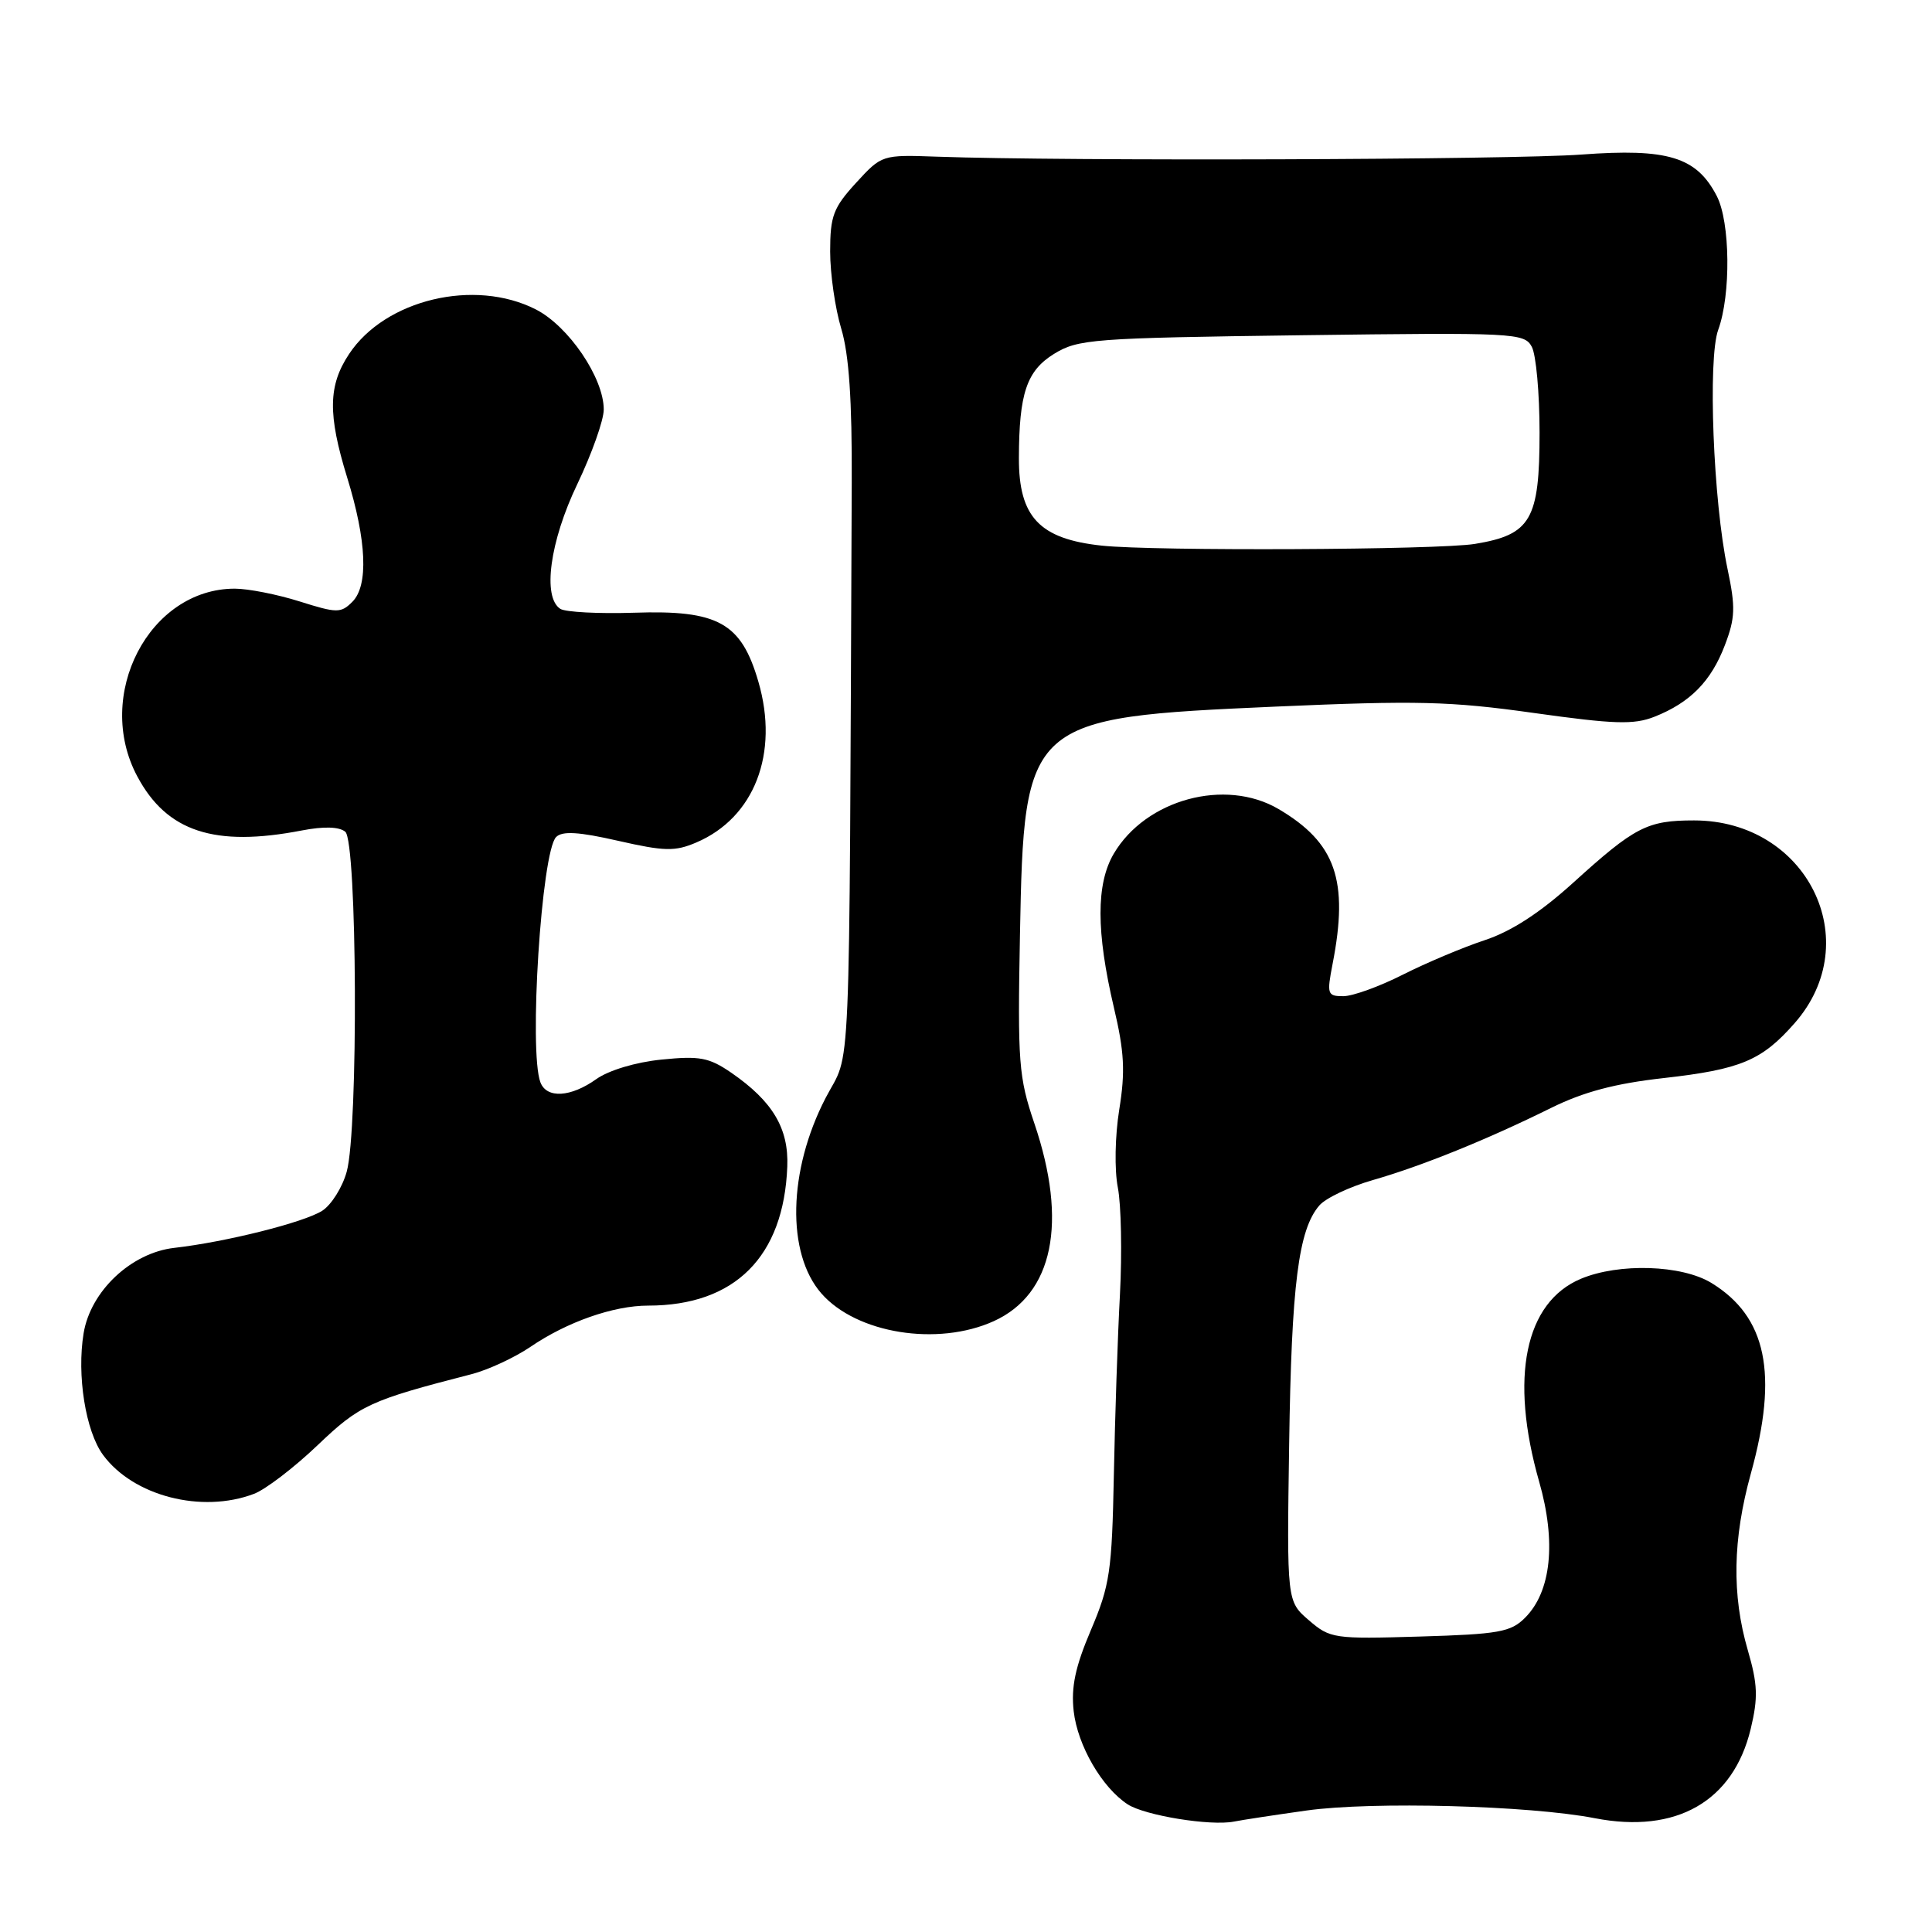 <?xml version="1.0" encoding="UTF-8" standalone="no"?>
<!DOCTYPE svg PUBLIC "-//W3C//DTD SVG 1.1//EN" "http://www.w3.org/Graphics/SVG/1.1/DTD/svg11.dtd" >
<svg xmlns="http://www.w3.org/2000/svg" xmlns:xlink="http://www.w3.org/1999/xlink" version="1.1" viewBox="0 0 256 256">
 <g >
 <path fill="currentColor"
d=" M 173.14 239.90 C 181.86 238.68 202.67 239.24 211.31 240.92 C 222.12 243.02 229.67 238.70 231.98 229.08 C 232.97 224.94 232.91 223.19 231.59 218.65 C 229.46 211.33 229.59 203.95 232.00 195.24 C 235.66 182.03 234.09 174.47 226.76 169.99 C 222.83 167.60 214.54 167.33 209.49 169.44 C 202.06 172.55 200.00 182.52 203.95 196.34 C 206.23 204.32 205.55 210.89 202.08 214.36 C 200.19 216.26 198.59 216.54 188.14 216.85 C 176.75 217.19 176.25 217.12 173.43 214.69 C 170.51 212.18 170.51 212.18 170.82 191.34 C 171.13 170.20 172.05 162.93 174.82 159.73 C 175.66 158.75 178.86 157.24 181.93 156.36 C 188.40 154.50 196.99 151.03 205.50 146.82 C 209.82 144.68 214.01 143.57 220.45 142.85 C 230.65 141.70 233.45 140.53 237.80 135.57 C 247.36 124.69 239.43 108.71 224.47 108.71 C 218.26 108.71 216.63 109.55 208.43 116.99 C 204.07 120.94 200.25 123.42 196.73 124.58 C 193.85 125.53 188.97 127.59 185.88 129.15 C 182.78 130.72 179.24 132.00 178.00 132.00 C 175.88 132.00 175.80 131.74 176.57 127.75 C 178.74 116.65 177.00 111.67 169.41 107.20 C 162.36 103.06 151.82 105.92 147.58 113.12 C 145.23 117.11 145.24 123.48 147.60 133.52 C 148.98 139.36 149.12 141.99 148.31 147.00 C 147.74 150.53 147.66 155.01 148.12 157.36 C 148.56 159.64 148.69 166.00 148.40 171.50 C 148.10 177.00 147.74 187.80 147.59 195.50 C 147.34 208.22 147.06 210.09 144.55 215.99 C 142.48 220.86 141.91 223.53 142.27 226.75 C 142.79 231.30 146.03 236.88 149.43 239.09 C 151.73 240.57 160.40 241.98 163.50 241.37 C 164.60 241.15 168.94 240.49 173.14 239.90 Z  M 33.66 197.94 C 35.19 197.36 38.98 194.46 42.07 191.51 C 47.69 186.15 48.95 185.57 62.50 182.08 C 64.70 181.51 68.20 179.88 70.28 178.47 C 75.13 175.16 81.29 173.00 85.88 173.00 C 97.38 173.00 103.86 166.52 104.32 154.57 C 104.52 149.51 102.37 145.92 96.91 142.15 C 93.95 140.12 92.72 139.89 87.66 140.40 C 84.24 140.74 80.66 141.82 79.01 142.99 C 75.63 145.40 72.44 145.59 71.61 143.42 C 70.05 139.36 71.75 112.85 73.69 110.91 C 74.51 110.09 76.68 110.22 81.90 111.41 C 88.05 112.81 89.44 112.84 92.25 111.64 C 99.96 108.36 103.26 99.83 100.49 90.33 C 98.22 82.51 95.16 80.81 84.00 81.19 C 79.33 81.34 74.94 81.11 74.25 80.68 C 71.85 79.15 72.85 71.75 76.50 64.14 C 78.42 60.12 80.00 55.68 80.00 54.26 C 80.00 50.07 75.35 43.22 71.00 41.00 C 62.88 36.86 51.05 39.68 46.26 46.90 C 43.48 51.08 43.42 54.90 46.00 63.27 C 48.59 71.65 48.84 77.59 46.69 79.74 C 45.17 81.26 44.66 81.26 39.69 79.69 C 36.74 78.76 32.88 78.00 31.11 78.00 C 19.76 78.00 12.43 92.13 18.20 102.89 C 22.11 110.21 28.43 112.28 40.00 110.04 C 42.91 109.48 44.94 109.54 45.75 110.21 C 47.33 111.52 47.50 149.66 45.94 155.26 C 45.37 157.33 43.91 159.65 42.70 160.43 C 40.27 161.98 29.94 164.57 23.09 165.35 C 17.39 166.00 12.00 171.07 11.08 176.66 C 10.16 182.22 11.34 189.63 13.65 192.78 C 17.65 198.23 26.72 200.58 33.66 197.94 Z  M 131.68 175.06 C 139.56 171.48 141.51 161.99 137.06 148.86 C 134.98 142.74 134.83 140.80 135.15 123.86 C 135.69 95.37 136.01 95.09 169.00 93.63 C 187.71 92.81 192.15 92.91 203.23 94.47 C 213.92 95.97 216.49 96.05 219.23 94.97 C 223.95 93.10 226.73 90.28 228.55 85.50 C 229.93 81.89 229.98 80.47 228.91 75.40 C 227.01 66.44 226.28 47.54 227.67 43.71 C 229.37 39.06 229.27 29.42 227.48 25.97 C 224.80 20.79 221.00 19.63 209.54 20.48 C 200.28 21.17 141.15 21.37 124.17 20.76 C 116.86 20.50 116.84 20.51 113.42 24.24 C 110.42 27.52 110.00 28.62 110.00 33.33 C 110.00 36.27 110.66 40.87 111.47 43.55 C 112.50 46.98 112.91 53.02 112.86 63.96 C 112.50 146.47 112.82 138.88 109.39 145.50 C 104.42 155.11 104.19 166.08 108.84 171.39 C 113.50 176.71 124.25 178.43 131.68 175.06 Z  M 146.00 72.30 C 137.74 71.42 134.99 68.51 135.01 60.70 C 135.03 52.13 136.04 49.14 139.65 46.90 C 142.86 44.93 144.70 44.79 172.50 44.42 C 200.70 44.05 201.99 44.12 202.97 45.95 C 203.54 47.01 204.00 52.12 204.00 57.32 C 204.00 68.87 202.85 70.85 195.44 72.07 C 190.59 72.87 152.88 73.04 146.00 72.30 Z "/>
</g>
</svg>